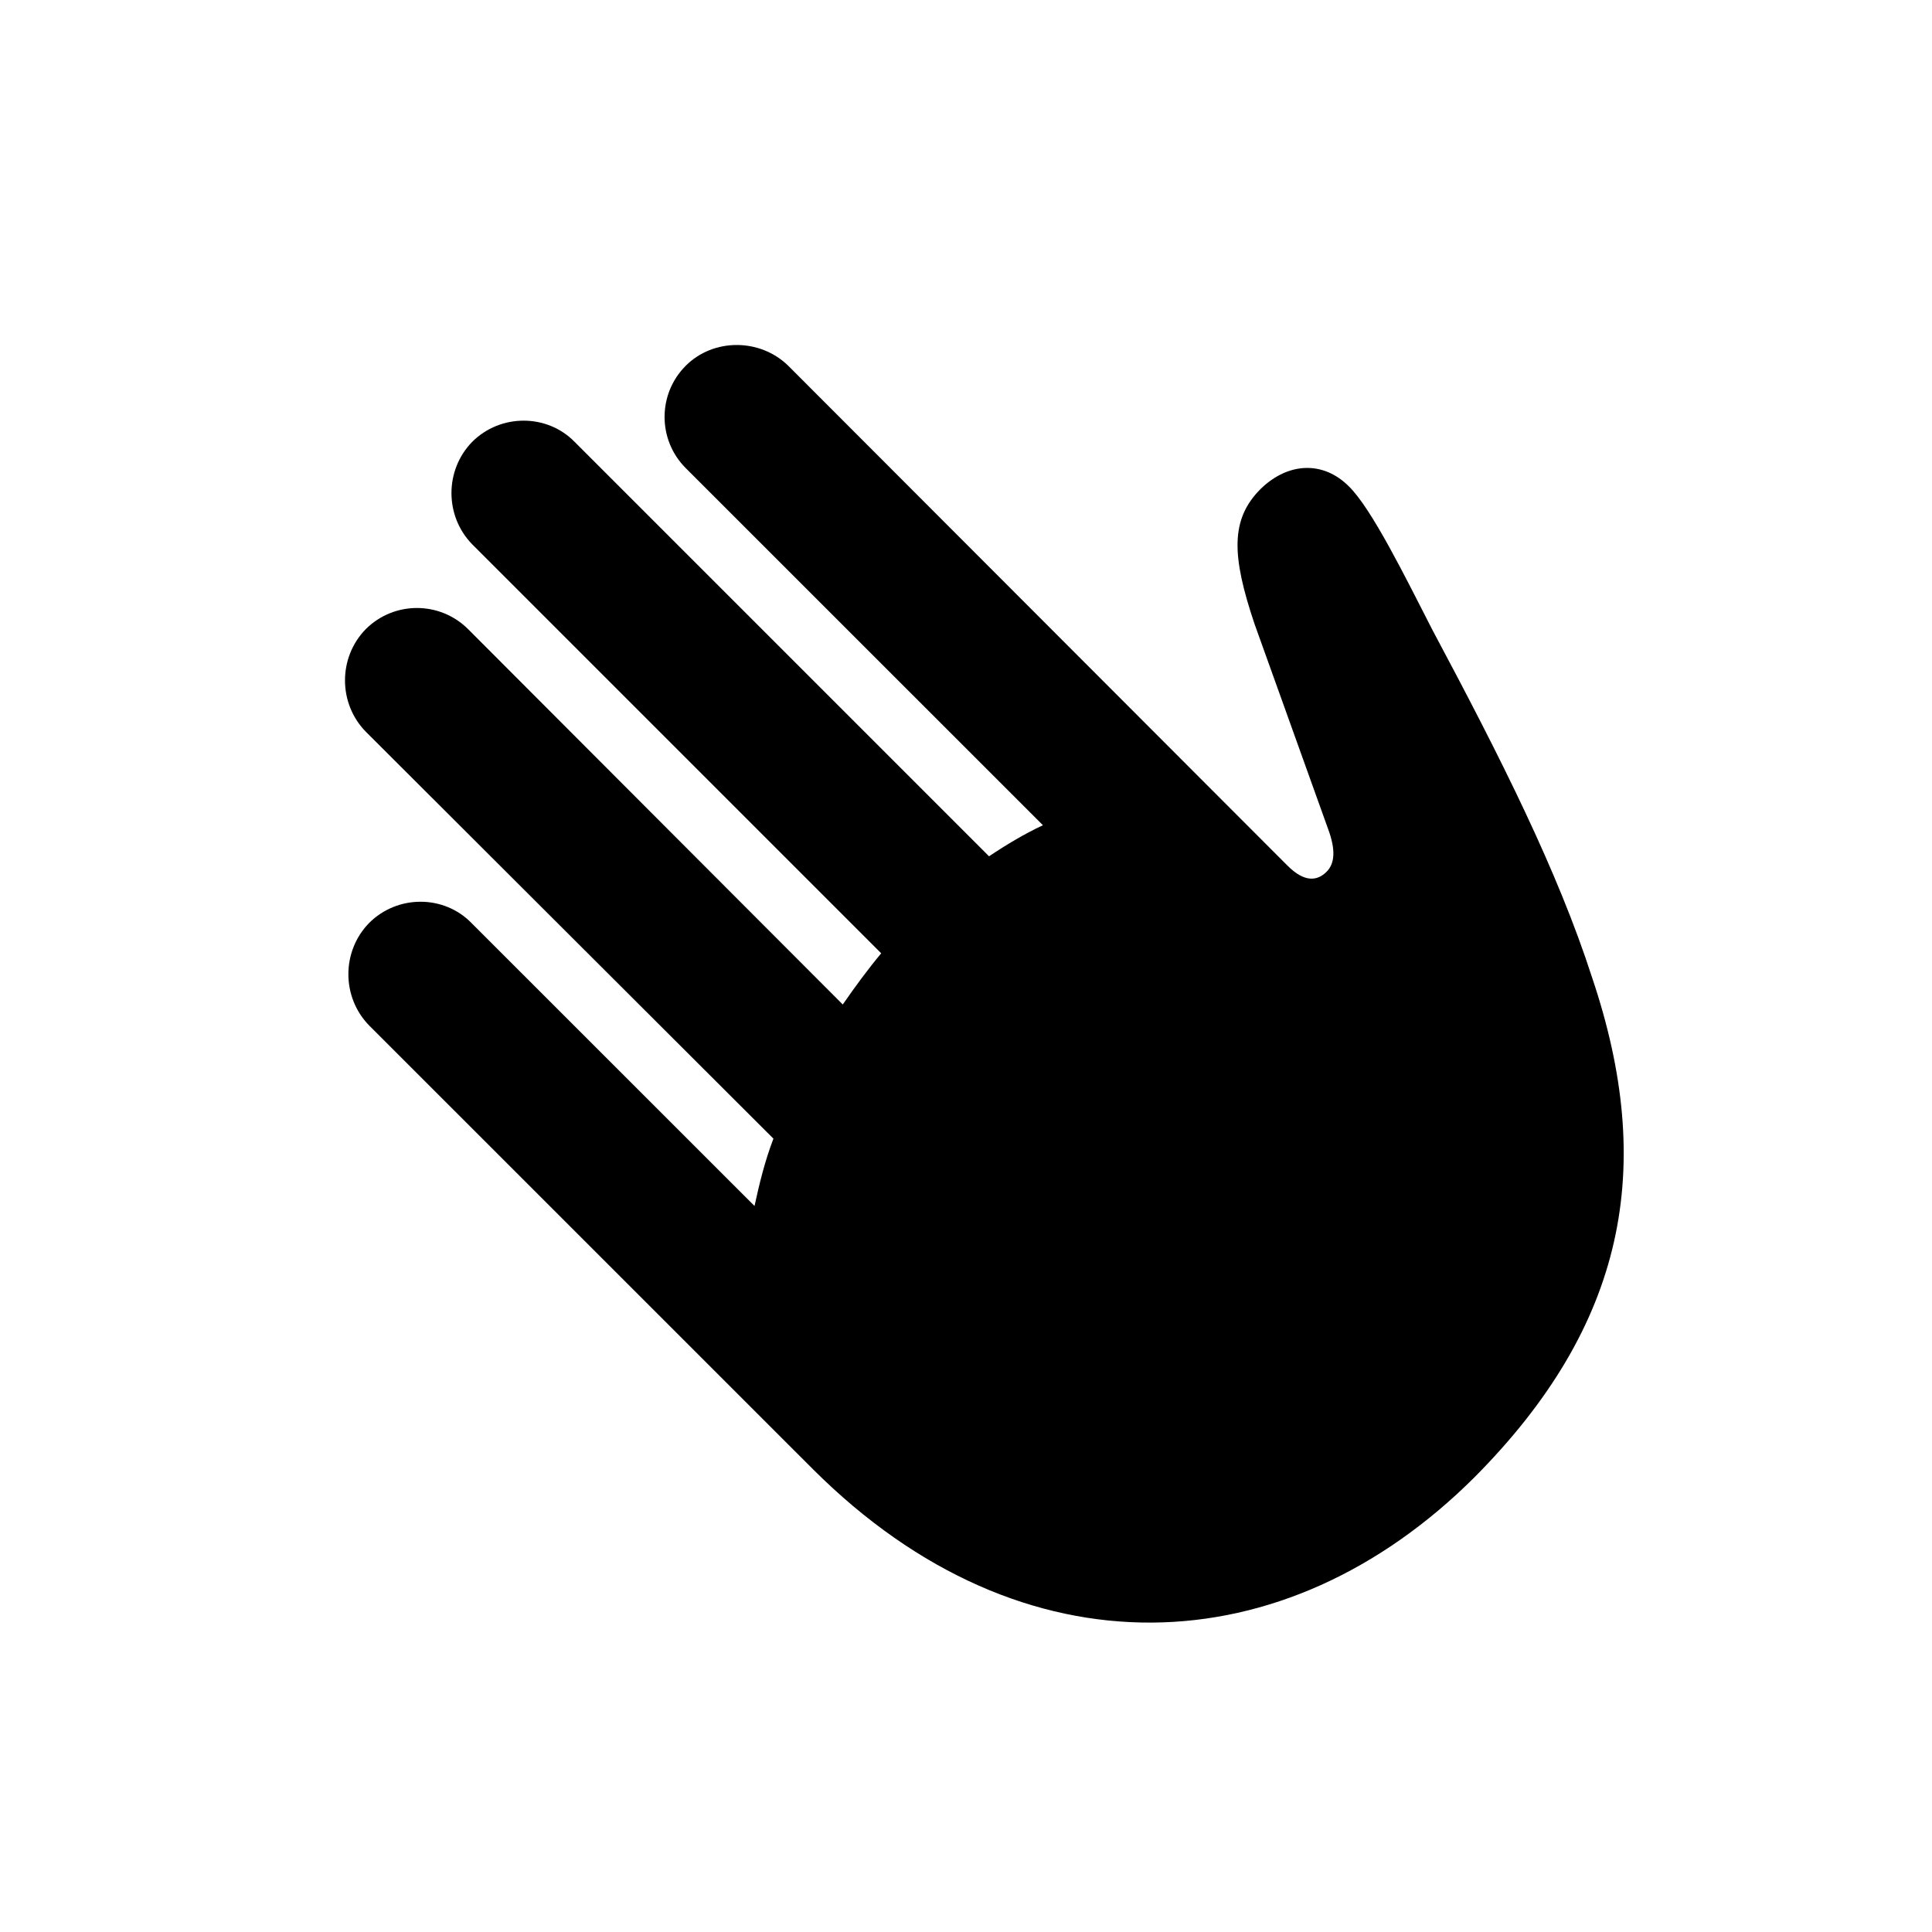 <svg  viewBox="0 0 28 28"  xmlns="http://www.w3.org/2000/svg">
<path d="M11.785 21.296C14.832 24.334 18.63 24.138 21.365 21.414C23.562 19.206 24.002 16.921 23.074 14.168C22.576 12.624 21.755 10.994 20.759 9.128C20.369 8.367 19.88 7.371 19.548 7.048C19.177 6.677 18.669 6.697 18.269 7.087C17.83 7.527 17.849 8.054 18.181 9.041L19.246 12.009C19.363 12.322 19.343 12.517 19.226 12.634C19.089 12.771 18.904 12.79 18.66 12.546L11.423 5.3C11.013 4.9 10.339 4.9 9.939 5.3C9.529 5.71 9.529 6.375 9.939 6.785L15.115 11.96C14.861 12.078 14.597 12.234 14.334 12.41L8.328 6.404C7.927 5.994 7.253 5.994 6.843 6.404C6.443 6.814 6.443 7.478 6.843 7.888L12.771 13.816C12.576 14.05 12.39 14.304 12.214 14.558L6.785 9.119C6.375 8.709 5.71 8.709 5.3 9.119C4.9 9.529 4.9 10.193 5.3 10.603L11.209 16.502C11.082 16.834 11.003 17.166 10.935 17.478L6.833 13.377C6.433 12.966 5.759 12.966 5.349 13.377C4.949 13.787 4.949 14.451 5.349 14.861L11.785 21.296Z" fill="currentColor"/>
</svg>
